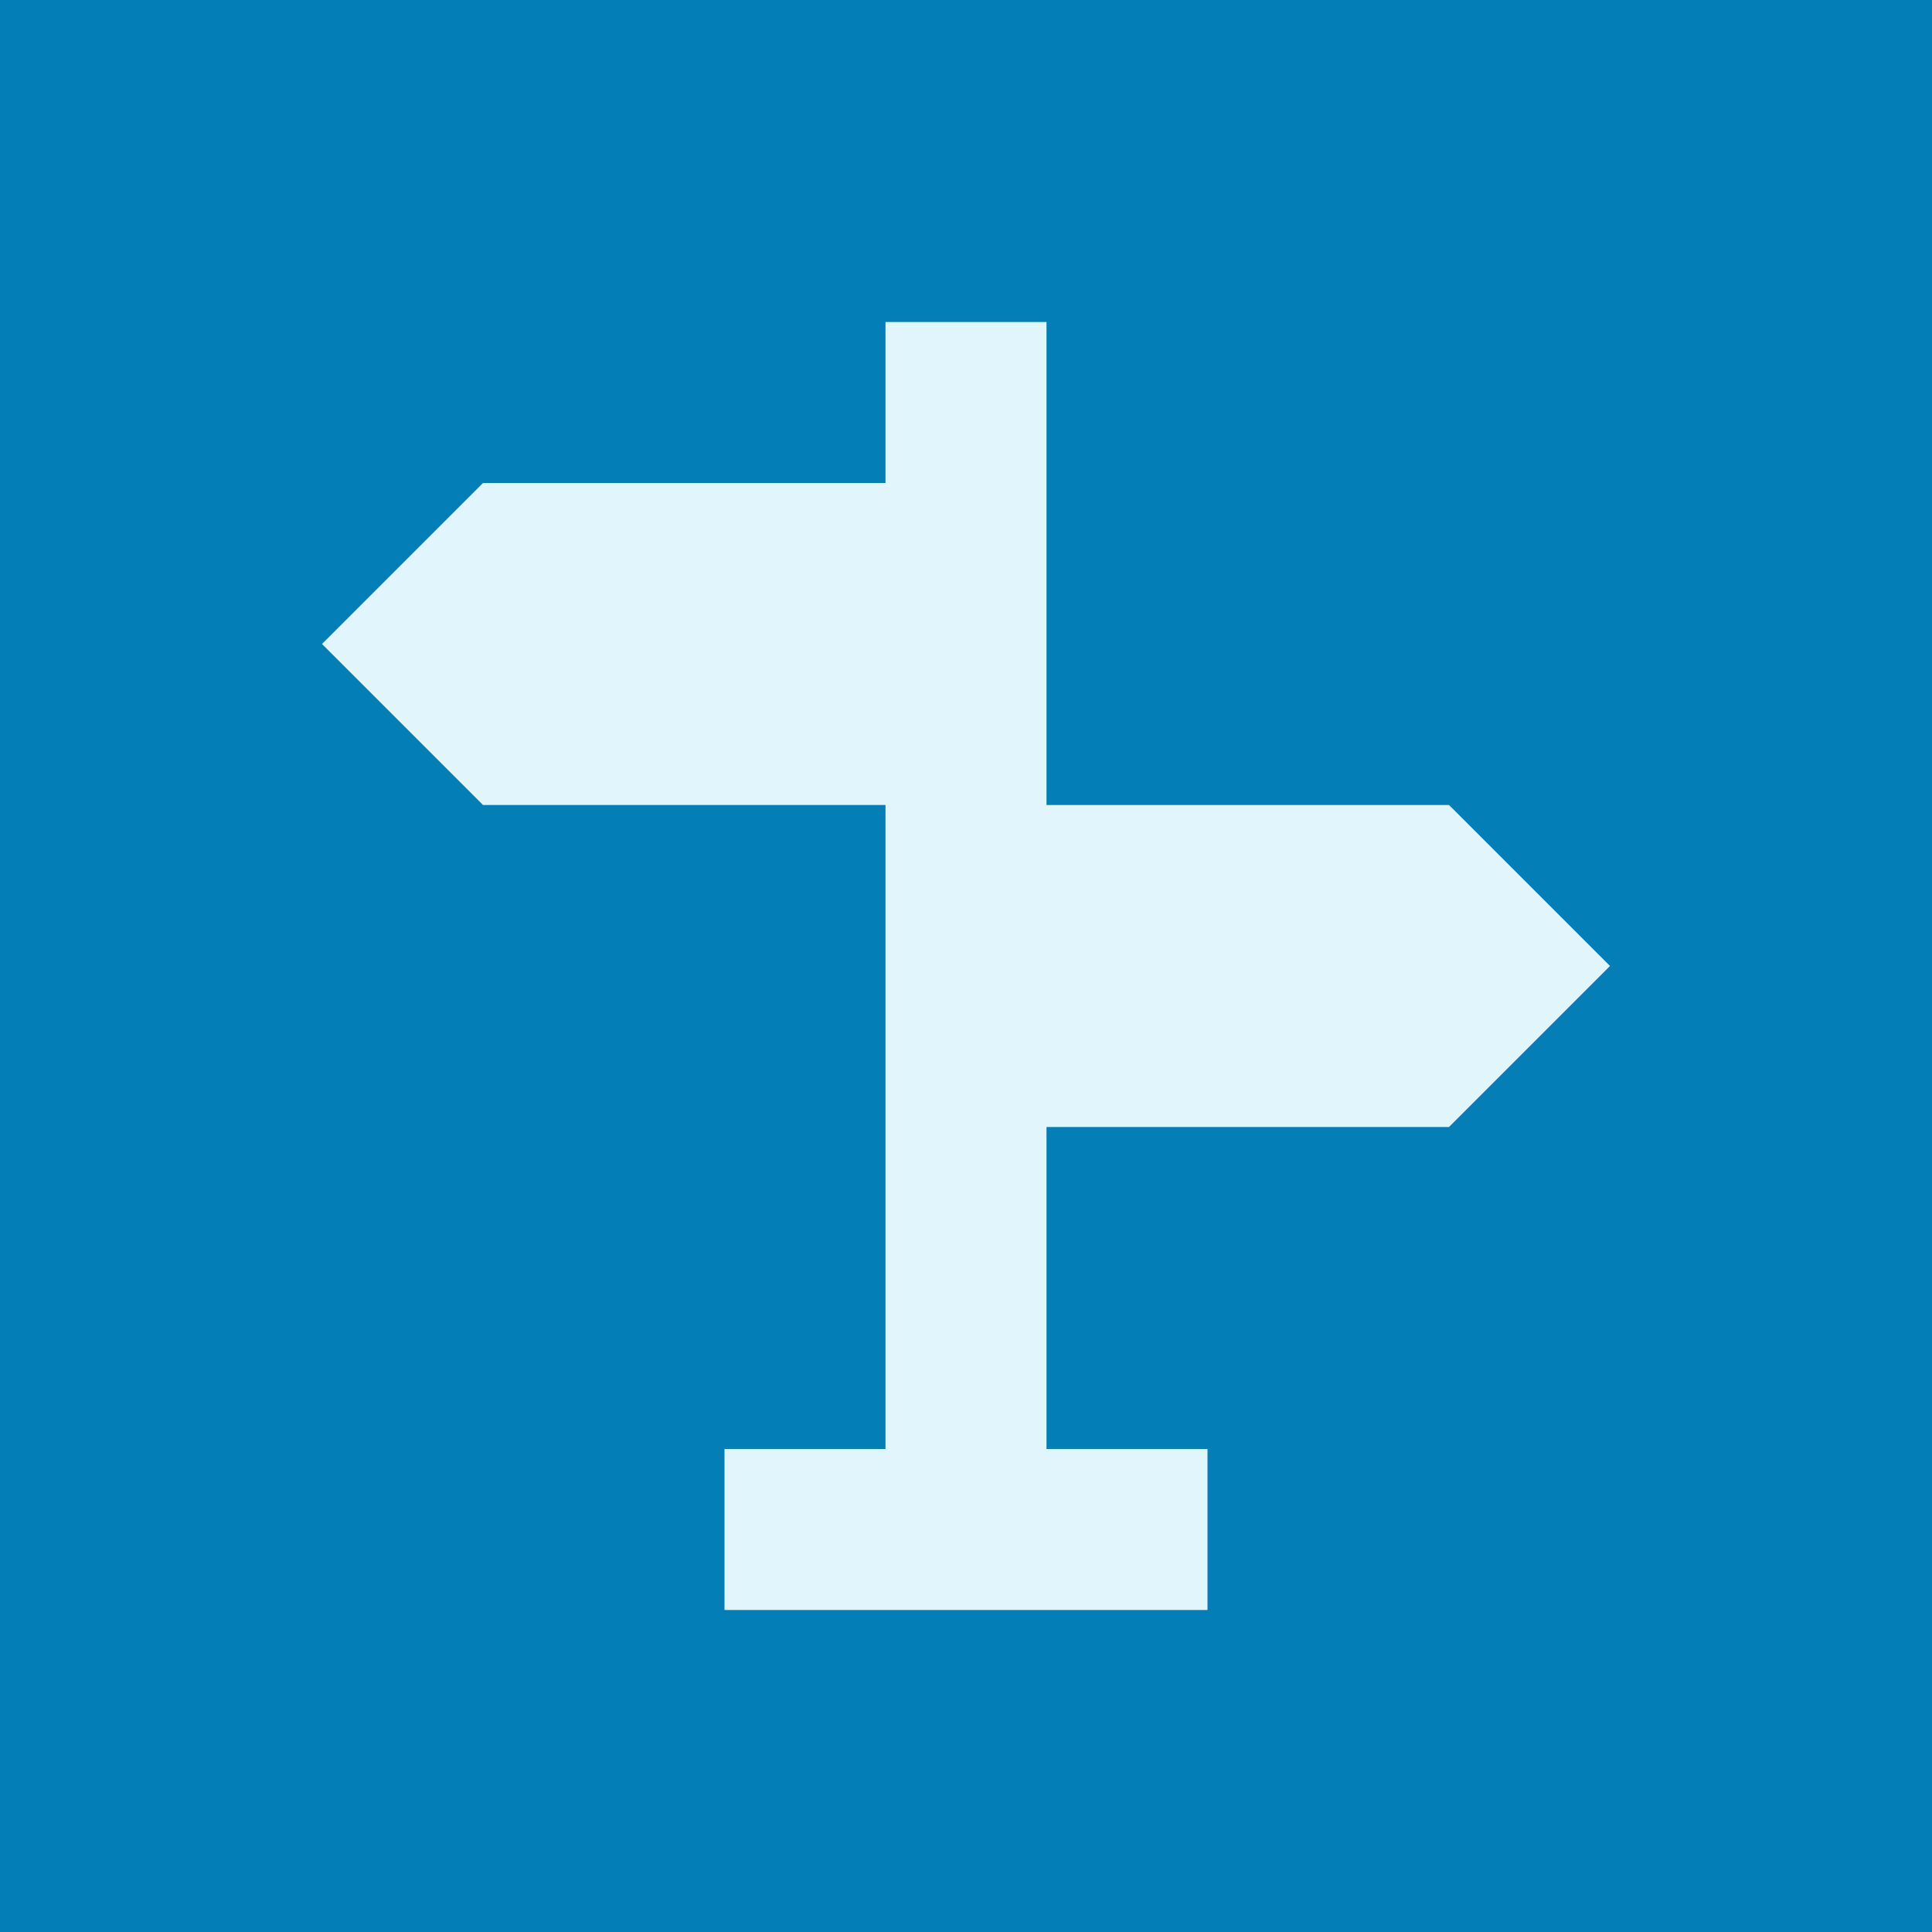 <?xml version="1.0" encoding="UTF-8"?>
<svg width="24px" height="24px" viewBox="0 0 24 24" version="1.1" xmlns="http://www.w3.org/2000/svg" xmlns:xlink="http://www.w3.org/1999/xlink">
    <!-- Generator: Sketch 52.2 (67145) - http://www.bohemiancoding.com/sketch -->
    <title>ILAO / guide-manual</title>
    <desc>Created with Sketch.</desc>
    <g id="Icons" stroke="none" stroke-width="1" fill="none" fill-rule="evenodd">
        <g id="PTLA-&amp;-ILAO-Content-Type-Icons" transform="translate(-104, -213)" fill-rule="nonzero">
            <g id="ILAO-/-guide-manual" transform="translate(104, 213)">
                <rect id="Rectangle" fill="#047EB6" x="0" y="0" width="24" height="24"></rect>
                <g id="Group" transform="translate(4, 4)" fill="#E0F5FC">
                    <g id="Group-9">
                        <path d="M9,14 L11,14 L11,16 L5,16 L5,14 L7,14 L7,6 L2,6 L0,4 L2,2 L7,2 L7,0 L9,0 L9,6 L14,6 L16,8 L14,10 L9,10 L9,14 Z" id="Combined-Shape"></path>
                    </g>
                </g>
            </g>
        </g>
    </g>
</svg>